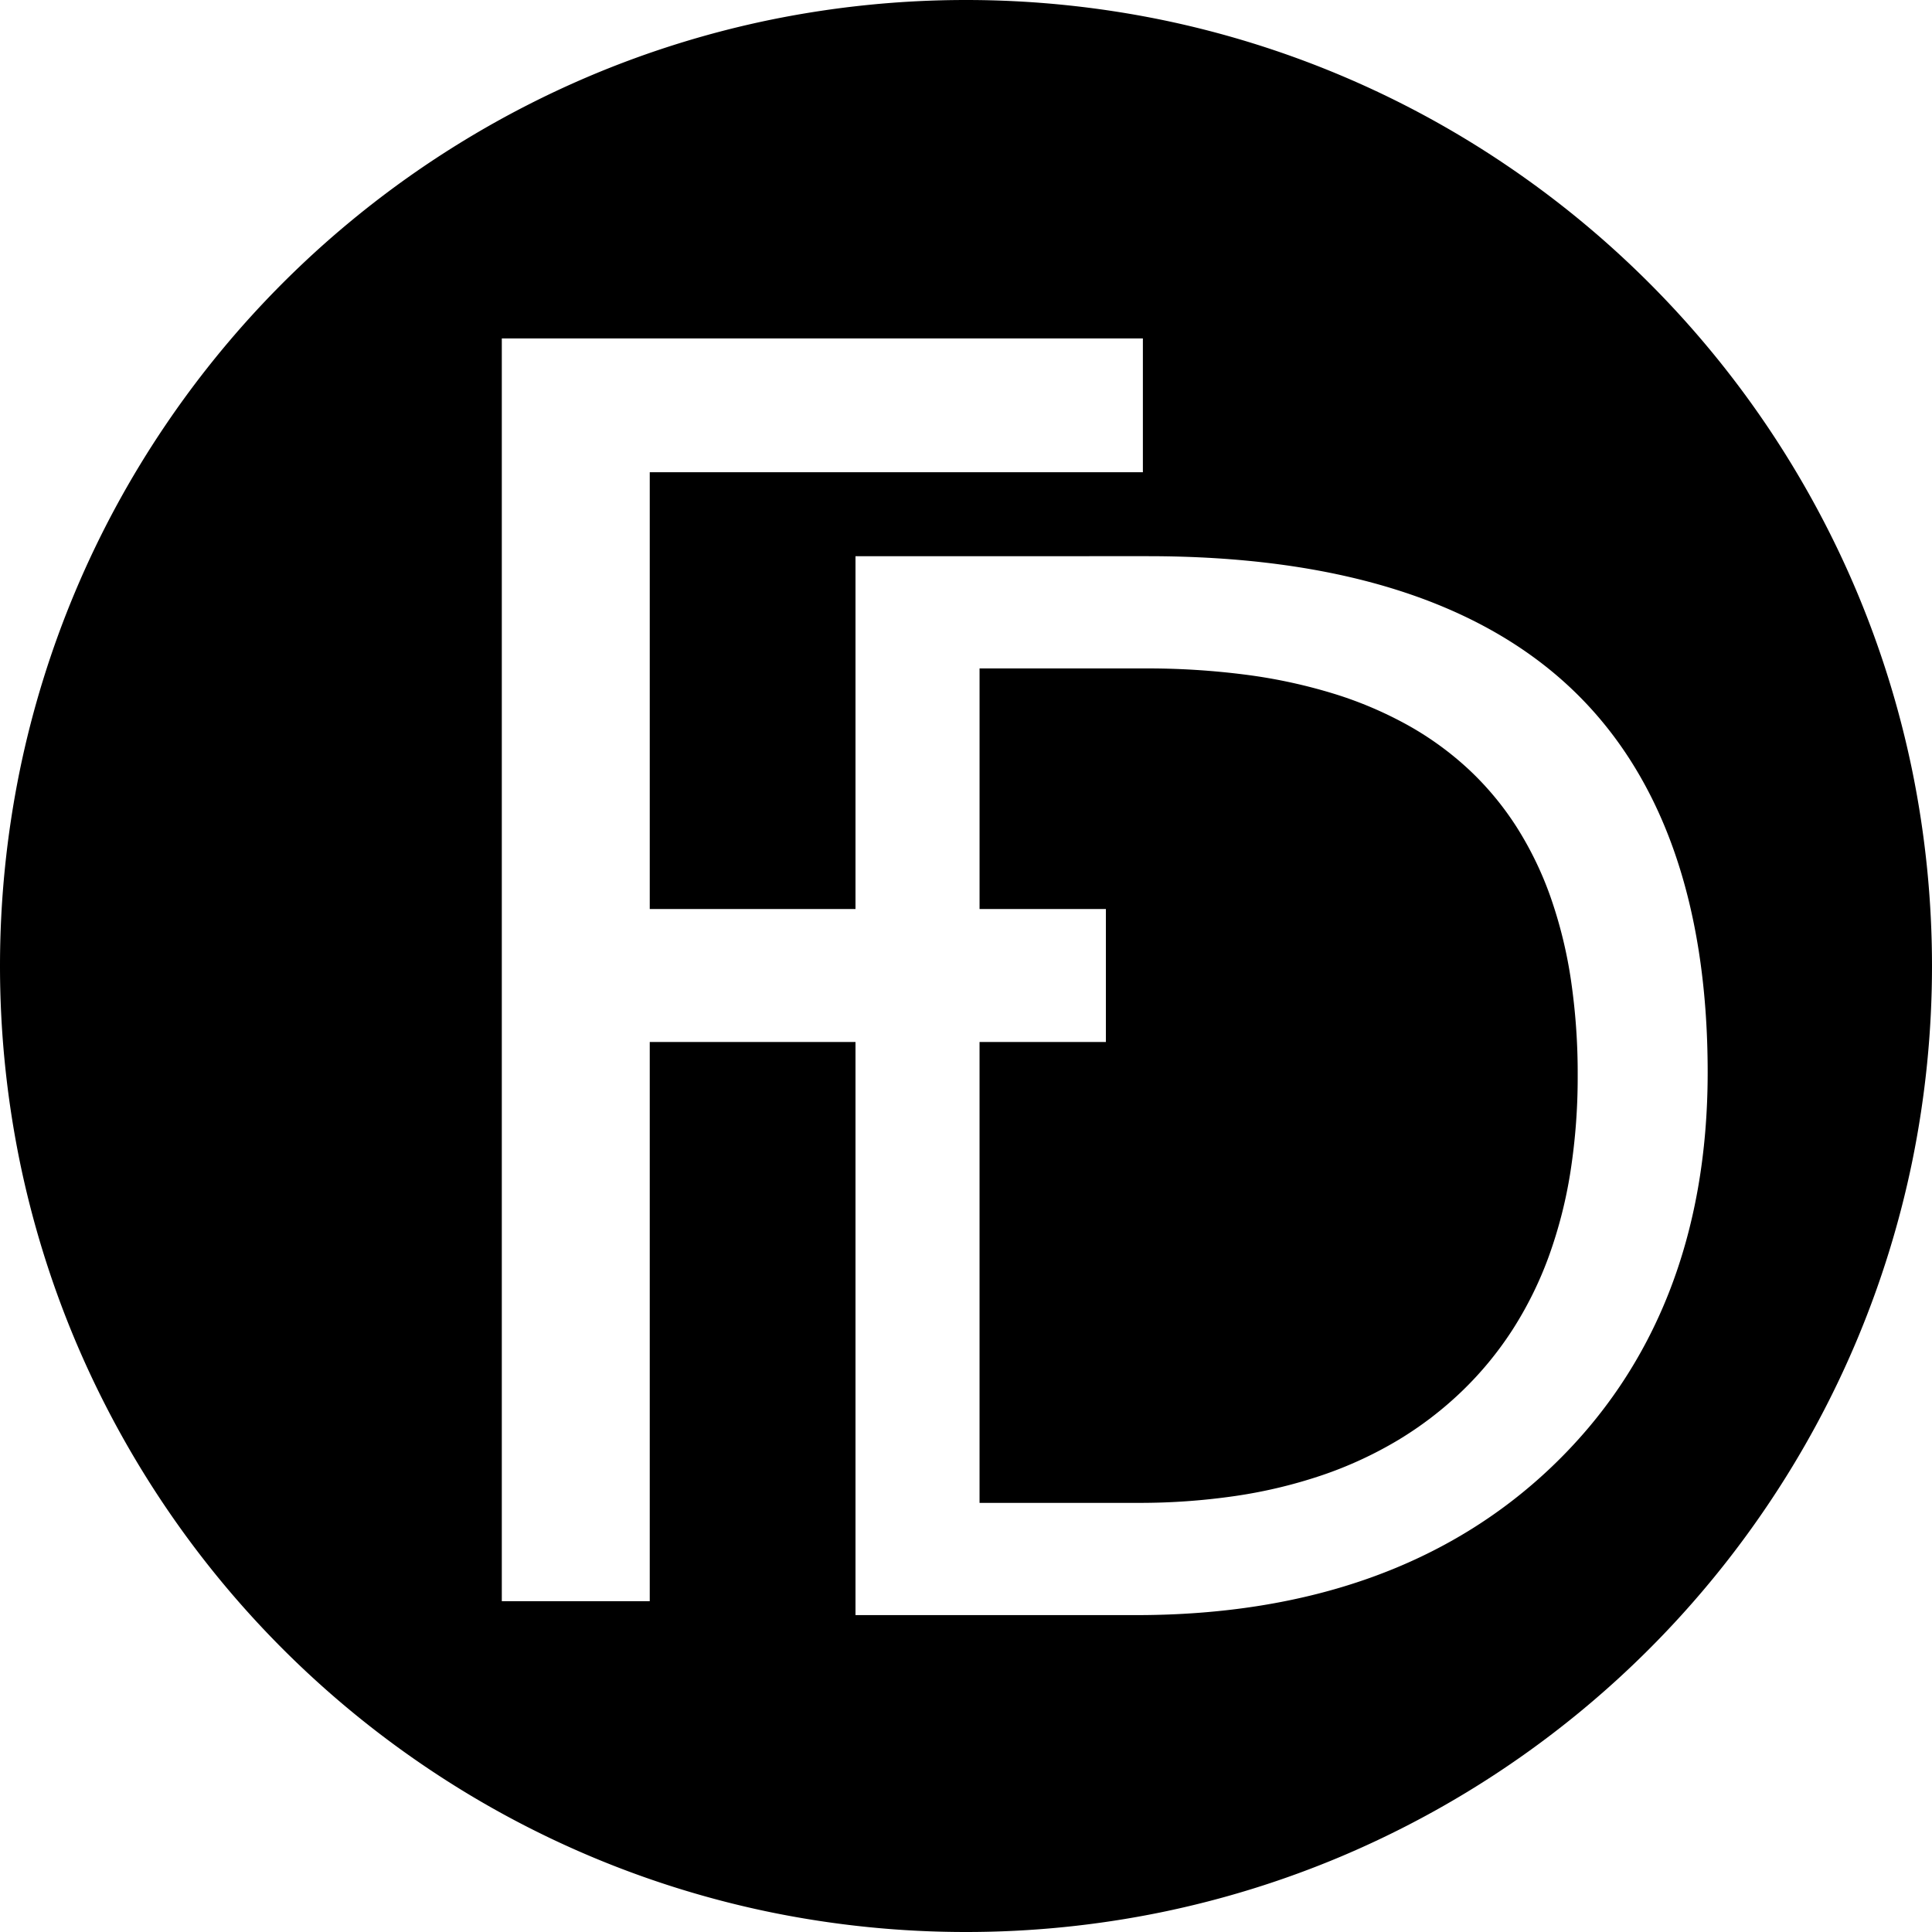 <svg xmlns="http://www.w3.org/2000/svg" width="511" height="511" viewBox="0 0 511 511">
  <path id="Subtraction_2" data-name="Subtraction 2" d="M256,708.5a257.384,257.384,0,0,1-51.492-5.191,254.1,254.1,0,0,1-91.36-38.444A256.248,256.248,0,0,1,20.579,552.452a254.218,254.218,0,0,1-14.888-47.96,257.993,257.993,0,0,1,0-102.984,254.1,254.1,0,0,1,38.444-91.36,256.246,256.246,0,0,1,112.412-92.569,254.216,254.216,0,0,1,47.96-14.888,257.99,257.99,0,0,1,102.984,0,254.1,254.1,0,0,1,91.36,38.445,256.248,256.248,0,0,1,92.569,112.413,254.225,254.225,0,0,1,14.888,47.96,257.992,257.992,0,0,1,0,102.984,254.1,254.1,0,0,1-38.444,91.36,256.244,256.244,0,0,1-112.413,92.569,254.218,254.218,0,0,1-47.96,14.888A257.387,257.387,0,0,1,256,708.5ZM172.354,473.1h54.419V624.686h74.22c45.748,0,82.777-13.241,110.059-39.355s41.114-61.171,41.114-104.2c0-45.3-12.452-79.746-37.012-102.393s-61.917-34.131-111.037-34.131H226.772v93.326H172.354V322.408h130.43v-35.4H133.224V621h39.129V473.1ZM301.382,595h-41.8V473.1H293V437.934H259.585V374.295h43.752a202.747,202.747,0,0,1,26.825,1.682,140.7,140.7,0,0,1,23.248,5.045,102.444,102.444,0,0,1,19.671,8.408A83.062,83.062,0,0,1,389.175,401.2a79.4,79.4,0,0,1,12.518,15.134,90.8,90.8,0,0,1,8.941,18.5A119.247,119.247,0,0,1,416,456.689a168.9,168.9,0,0,1,1.788,25.223,162.433,162.433,0,0,1-1.916,25.513,120.628,120.628,0,0,1-5.749,22.437,97.951,97.951,0,0,1-9.582,19.36,91.3,91.3,0,0,1-13.416,16.284,94.967,94.967,0,0,1-16.858,12.9,104.774,104.774,0,0,1-19.91,9.217,130.574,130.574,0,0,1-22.962,5.531A175.627,175.627,0,0,1,301.382,595Z" transform="translate(-0.5 -197.5)"/>
</svg>
